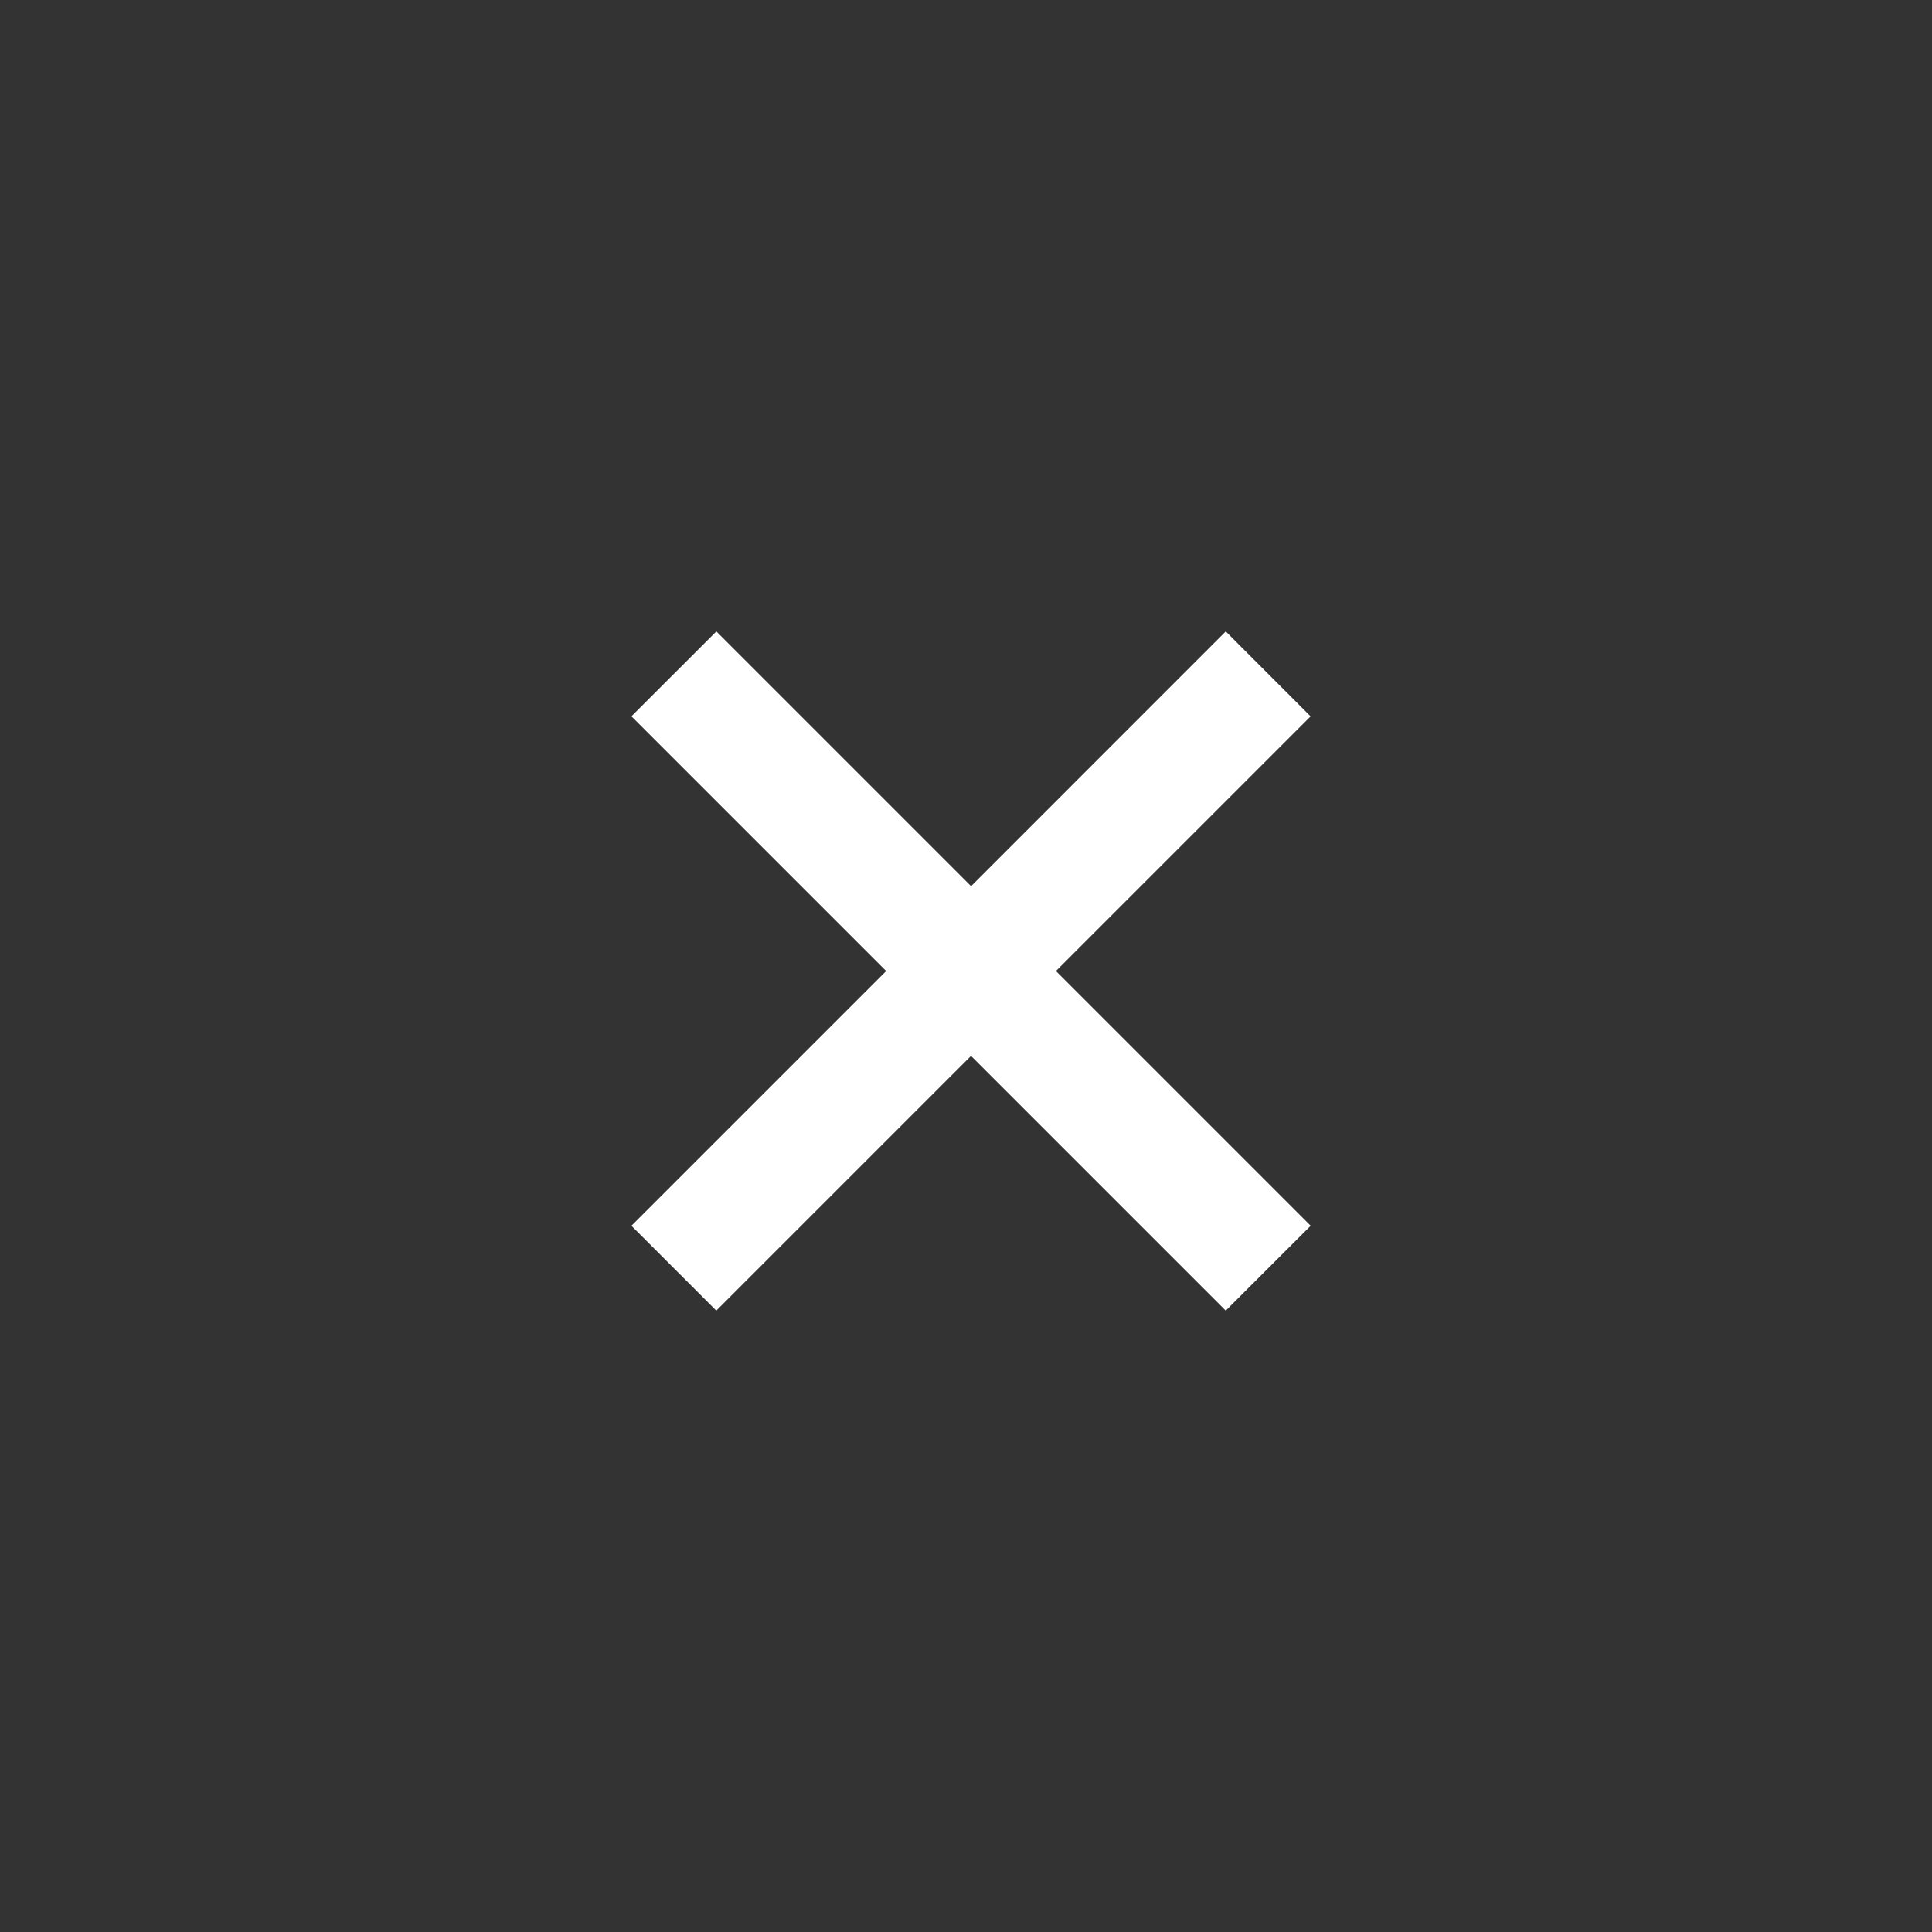 <svg xmlns="http://www.w3.org/2000/svg" width="27" height="27" viewBox="0 0 27 27"><rect x="0" y="0" width="27" height="27" fill="#333333" stroke="none"/><g fill="none" fill-rule="evenodd"><circle cx="13.5" cy="13.5" r="13.5" fill="#fff" fill-opacity="0"/><path fill="#FFF" d="M14.757 13.57l3.56 3.56-1.187 1.186-3.56-3.56-3.56 3.56-1.186-1.186 3.56-3.56-3.56-3.56 1.187-1.186 3.56 3.56 3.559-3.56 1.186 1.187-3.56 3.56z"/></g></svg>